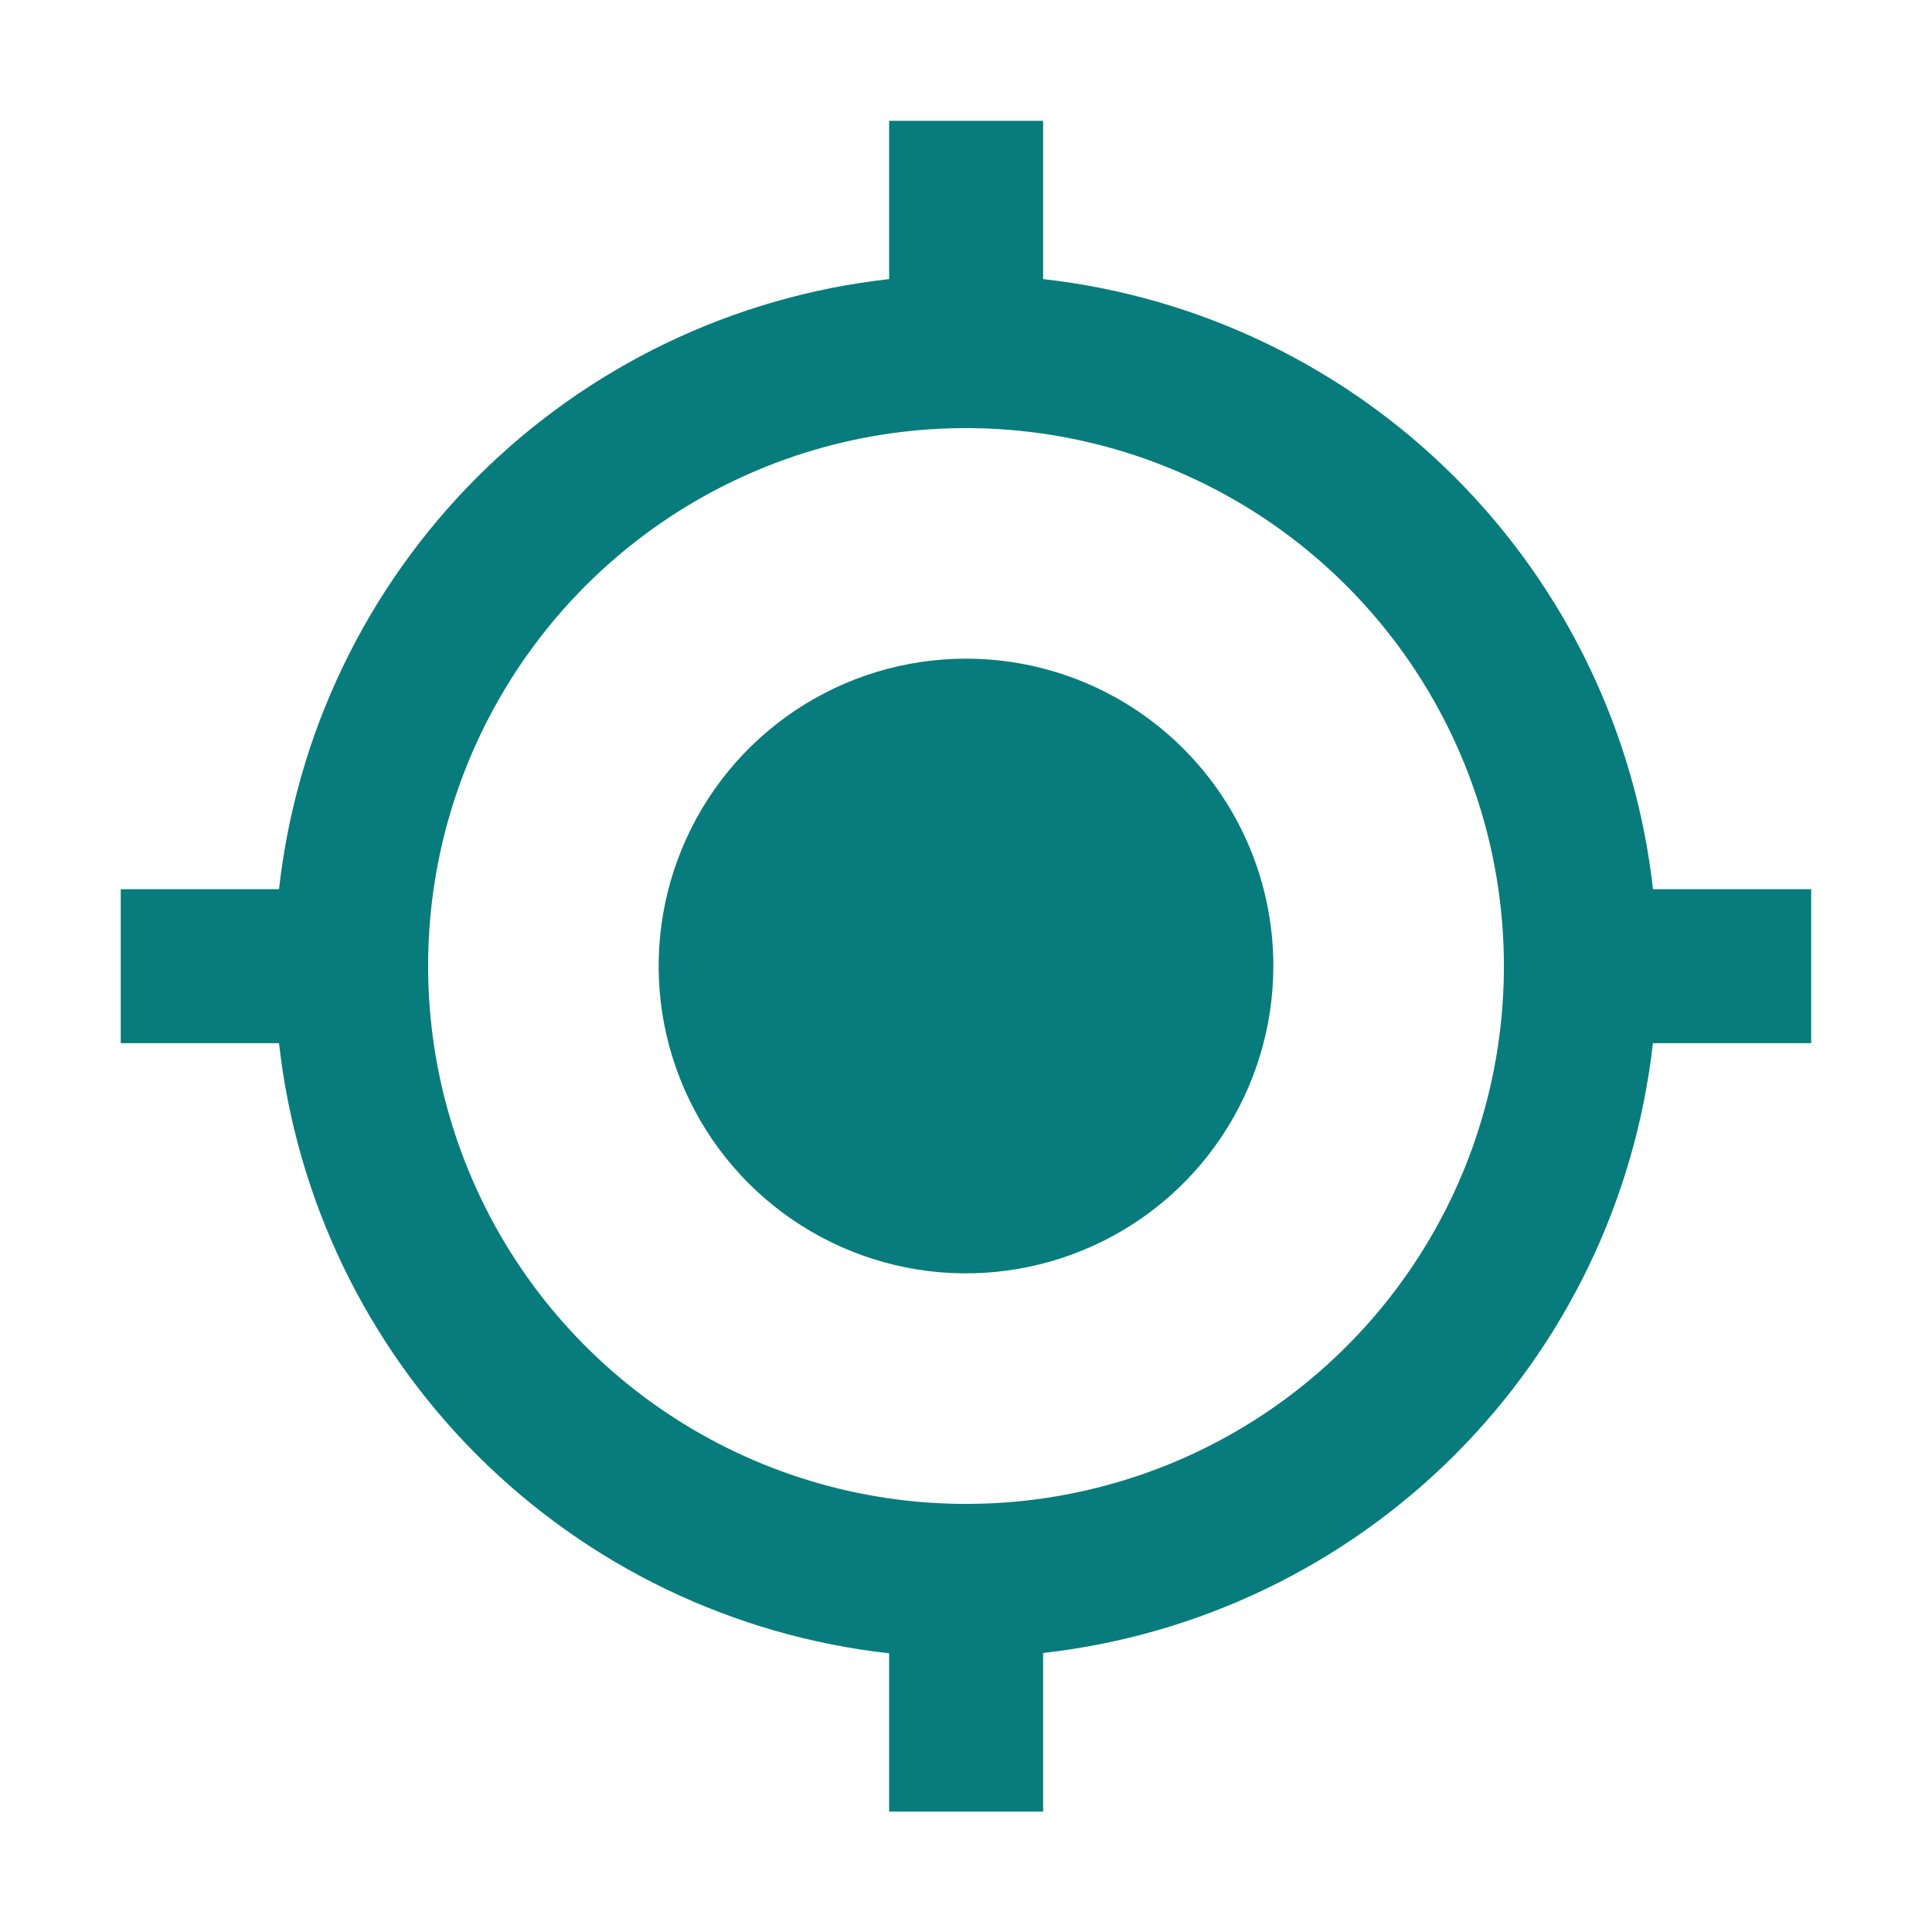 <svg width="24" height="24" viewBox="0 0 24 24" fill="none" xmlns="http://www.w3.org/2000/svg">
<g id="Location Icon" clip-path="url(#clip0_584_20141)">
<path id="location" d="M12 8.182C11.245 8.182 10.507 8.406 9.879 8.825C9.251 9.245 8.762 9.841 8.473 10.539C8.184 11.236 8.108 12.004 8.255 12.745C8.403 13.486 8.766 14.166 9.3 14.7C9.834 15.234 10.514 15.597 11.255 15.745C11.996 15.892 12.763 15.816 13.461 15.527C14.159 15.238 14.755 14.749 15.175 14.121C15.594 13.493 15.818 12.755 15.818 12C15.818 11.499 15.72 11.002 15.528 10.539C15.336 10.075 15.055 9.655 14.7 9.3C14.345 8.945 13.925 8.664 13.461 8.472C12.998 8.281 12.501 8.182 12 8.182ZM20.534 11.046C20.318 9.111 19.45 7.306 18.074 5.929C16.697 4.552 14.893 3.684 12.958 3.467V1.501H11.045V3.467C9.109 3.683 7.305 4.551 5.927 5.928C4.55 7.306 3.682 9.11 3.466 11.046H1.5V12.959H3.466C3.682 14.895 4.55 16.699 5.927 18.076C7.305 19.454 9.109 20.322 11.045 20.538V22.504H12.958V20.534C14.892 20.317 16.696 19.449 18.072 18.073C19.448 16.697 20.316 14.893 20.533 12.959H22.499V11.046H20.534ZM12 18.682C10.678 18.682 9.387 18.29 8.288 17.556C7.189 16.822 6.332 15.778 5.827 14.557C5.321 13.336 5.189 11.993 5.446 10.696C5.704 9.4 6.341 8.21 7.275 7.275C8.21 6.341 9.4 5.704 10.696 5.446C11.993 5.189 13.336 5.321 14.557 5.827C15.778 6.332 16.822 7.189 17.556 8.288C18.29 9.387 18.682 10.678 18.682 12C18.683 12.878 18.51 13.747 18.175 14.558C17.839 15.369 17.347 16.106 16.726 16.726C16.106 17.347 15.369 17.839 14.558 18.175C13.747 18.51 12.878 18.683 12 18.682Z" fill="#087C7C"/>
</g>
<defs>
<clipPath id="clip0_584_20141">
<rect width="24" height="24" fill="white"/>
</clipPath>
</defs>
</svg>
